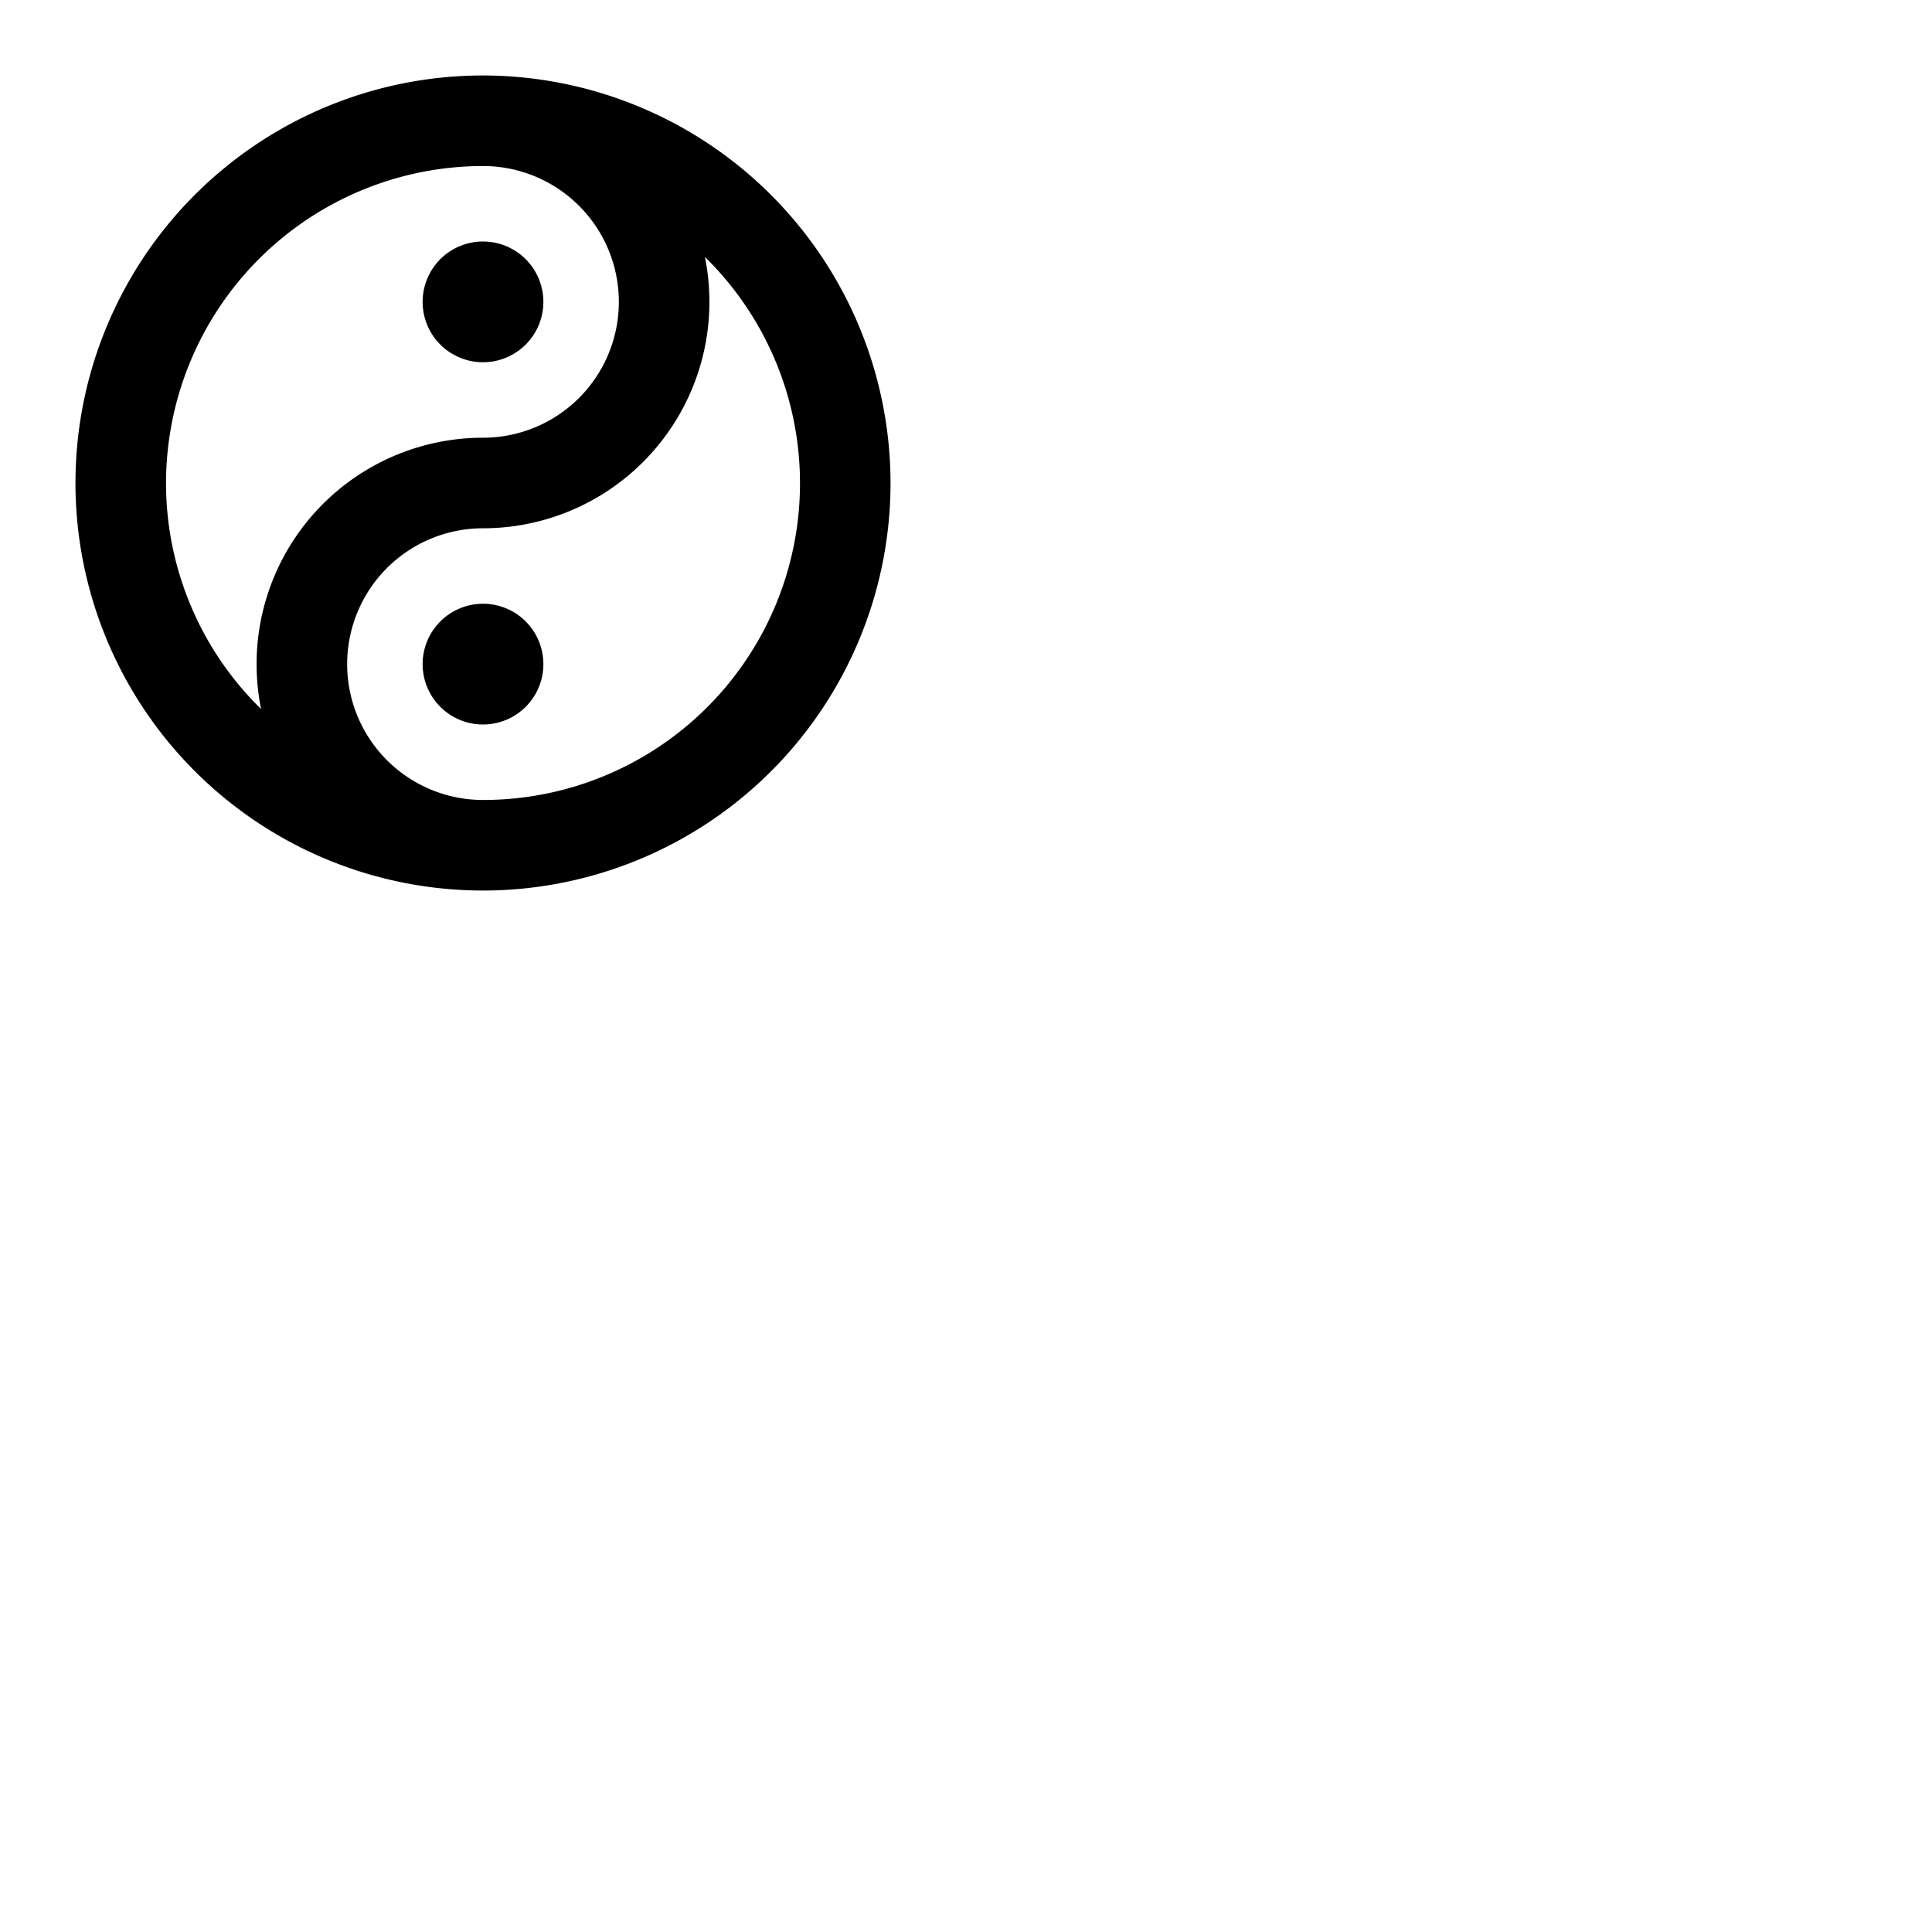 <svg xmlns="http://www.w3.org/2000/svg" version="1.1" viewBox="0 0 512 512" fill="currentColor"><path fill="currentColor" d="M128 20a108 108 0 1 0 108 108A108.12 108.12 0 0 0 128 20M44 128a84.09 84.09 0 0 1 84-84a36 36 0 0 1 0 72a60 60 0 0 0-58.81 71.9A83.73 83.73 0 0 1 44 128m84 84a36 36 0 0 1 0-72a60 60 0 0 0 58.81-71.9A83.94 83.94 0 0 1 128 212m16-36a16 16 0 1 1-16-16a16 16 0 0 1 16 16m-32-96a16 16 0 1 1 16 16a16 16 0 0 1-16-16"/></svg>